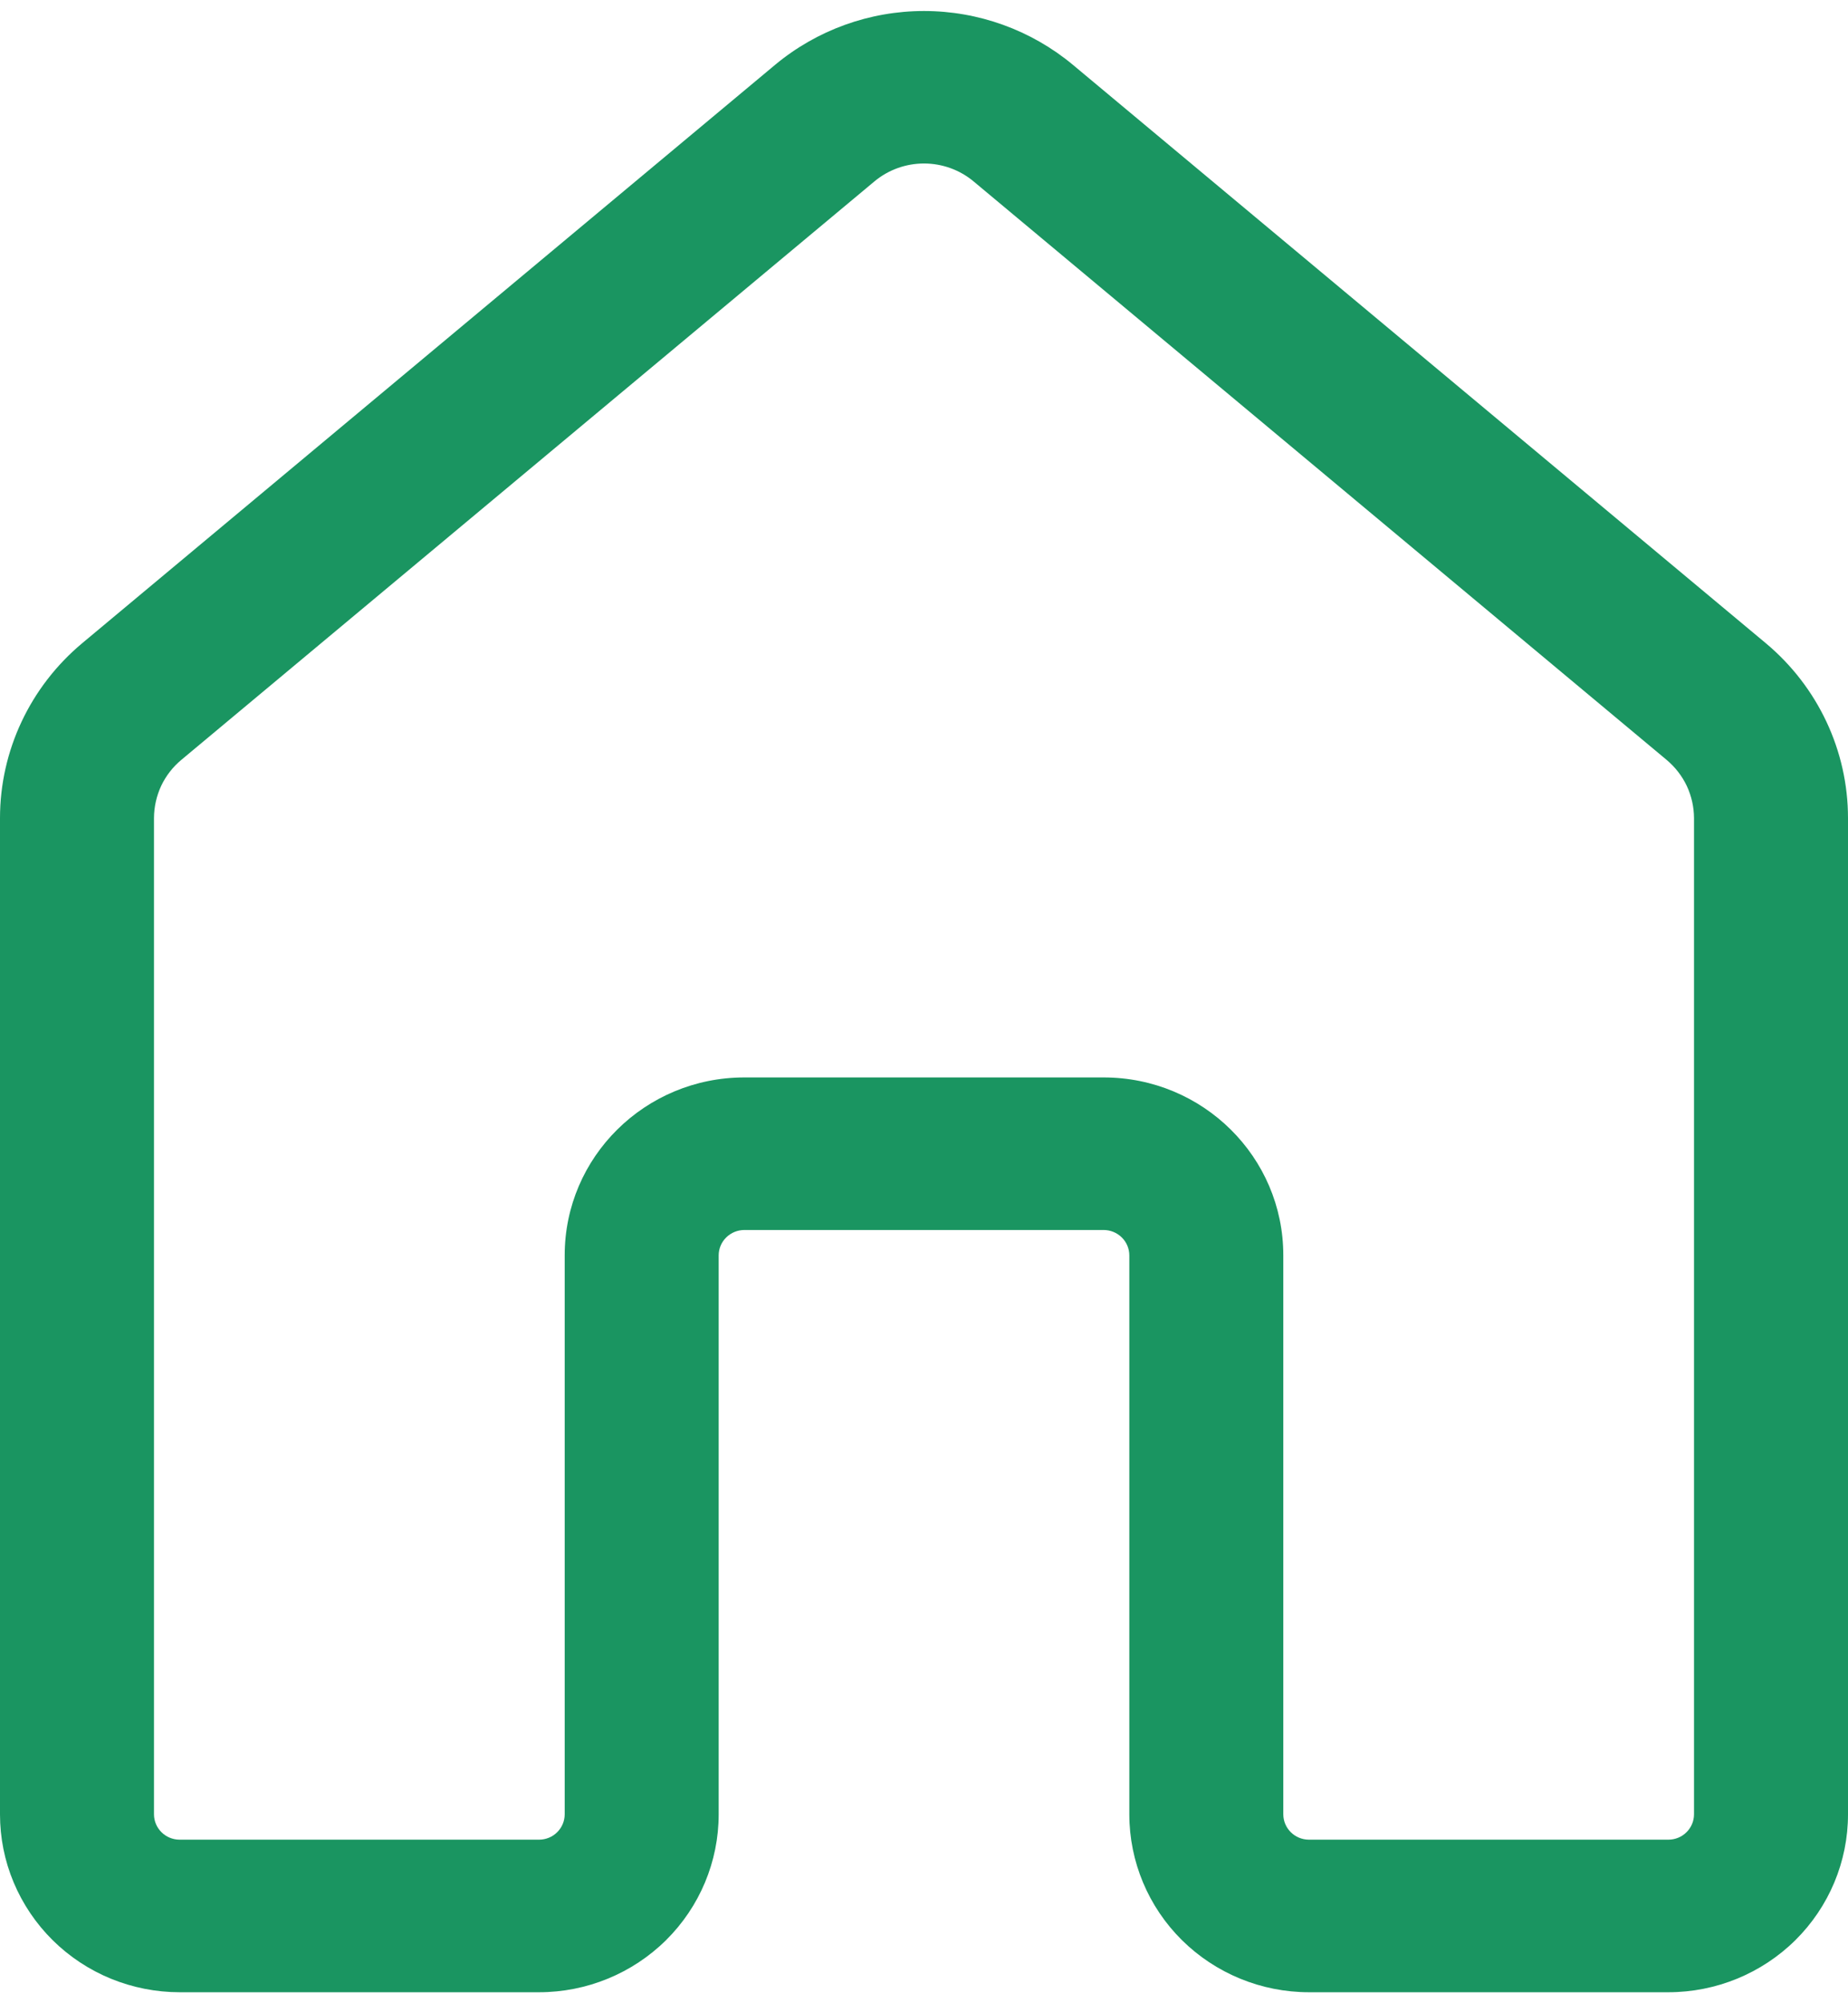 <svg xmlns="http://www.w3.org/2000/svg" width="24" height="26" viewBox="0 0 28 30" fill="none">
  <path
    d="M11.744 0.815C12.376 0.289 13.175 0 14 0C14.825 0 15.624 0.289 16.256 0.815L26.756 9.574C27.544 10.233 28 11.201 28 12.221V27.307C28 28.021 27.713 28.706 27.203 29.211C26.692 29.716 26 30 25.278 30H19.833C19.111 30 18.419 29.716 17.908 29.211C17.398 28.706 17.111 28.021 17.111 27.307V18.843C17.111 18.741 17.07 18.643 16.997 18.571C16.924 18.499 16.825 18.458 16.722 18.458H11.278C11.175 18.458 11.076 18.499 11.003 18.571C10.93 18.643 10.889 18.741 10.889 18.843V27.307C10.889 28.021 10.602 28.706 10.092 29.211C9.581 29.716 8.889 30 8.167 30H2.722C2.365 30 2.011 29.93 1.68 29.795C1.35 29.66 1.05 29.461 0.797 29.211C0.545 28.961 0.344 28.664 0.207 28.337C0.07 28.011 0 27.661 0 27.307V12.221C0 11.201 0.456 10.233 1.244 9.574L11.744 0.815ZM14.751 2.58C14.541 2.405 14.275 2.309 14 2.309C13.725 2.309 13.459 2.405 13.249 2.58L2.749 11.338C2.619 11.446 2.514 11.581 2.442 11.733C2.371 11.886 2.334 12.052 2.333 12.22V27.305C2.333 27.518 2.508 27.69 2.722 27.69H8.167C8.27 27.69 8.369 27.65 8.442 27.577C8.515 27.505 8.556 27.407 8.556 27.305V18.841C8.556 17.353 9.775 16.148 11.278 16.148H16.722C18.225 16.148 19.444 17.353 19.444 18.841V27.305C19.444 27.518 19.619 27.69 19.833 27.69H25.278C25.381 27.69 25.48 27.65 25.553 27.577C25.626 27.505 25.667 27.407 25.667 27.305V12.221C25.666 12.053 25.629 11.887 25.558 11.735C25.486 11.583 25.381 11.448 25.251 11.339L14.751 2.58Z"
    fill="#1a9561" />
</svg>
    <!-- fill="#15BE77"  -->
